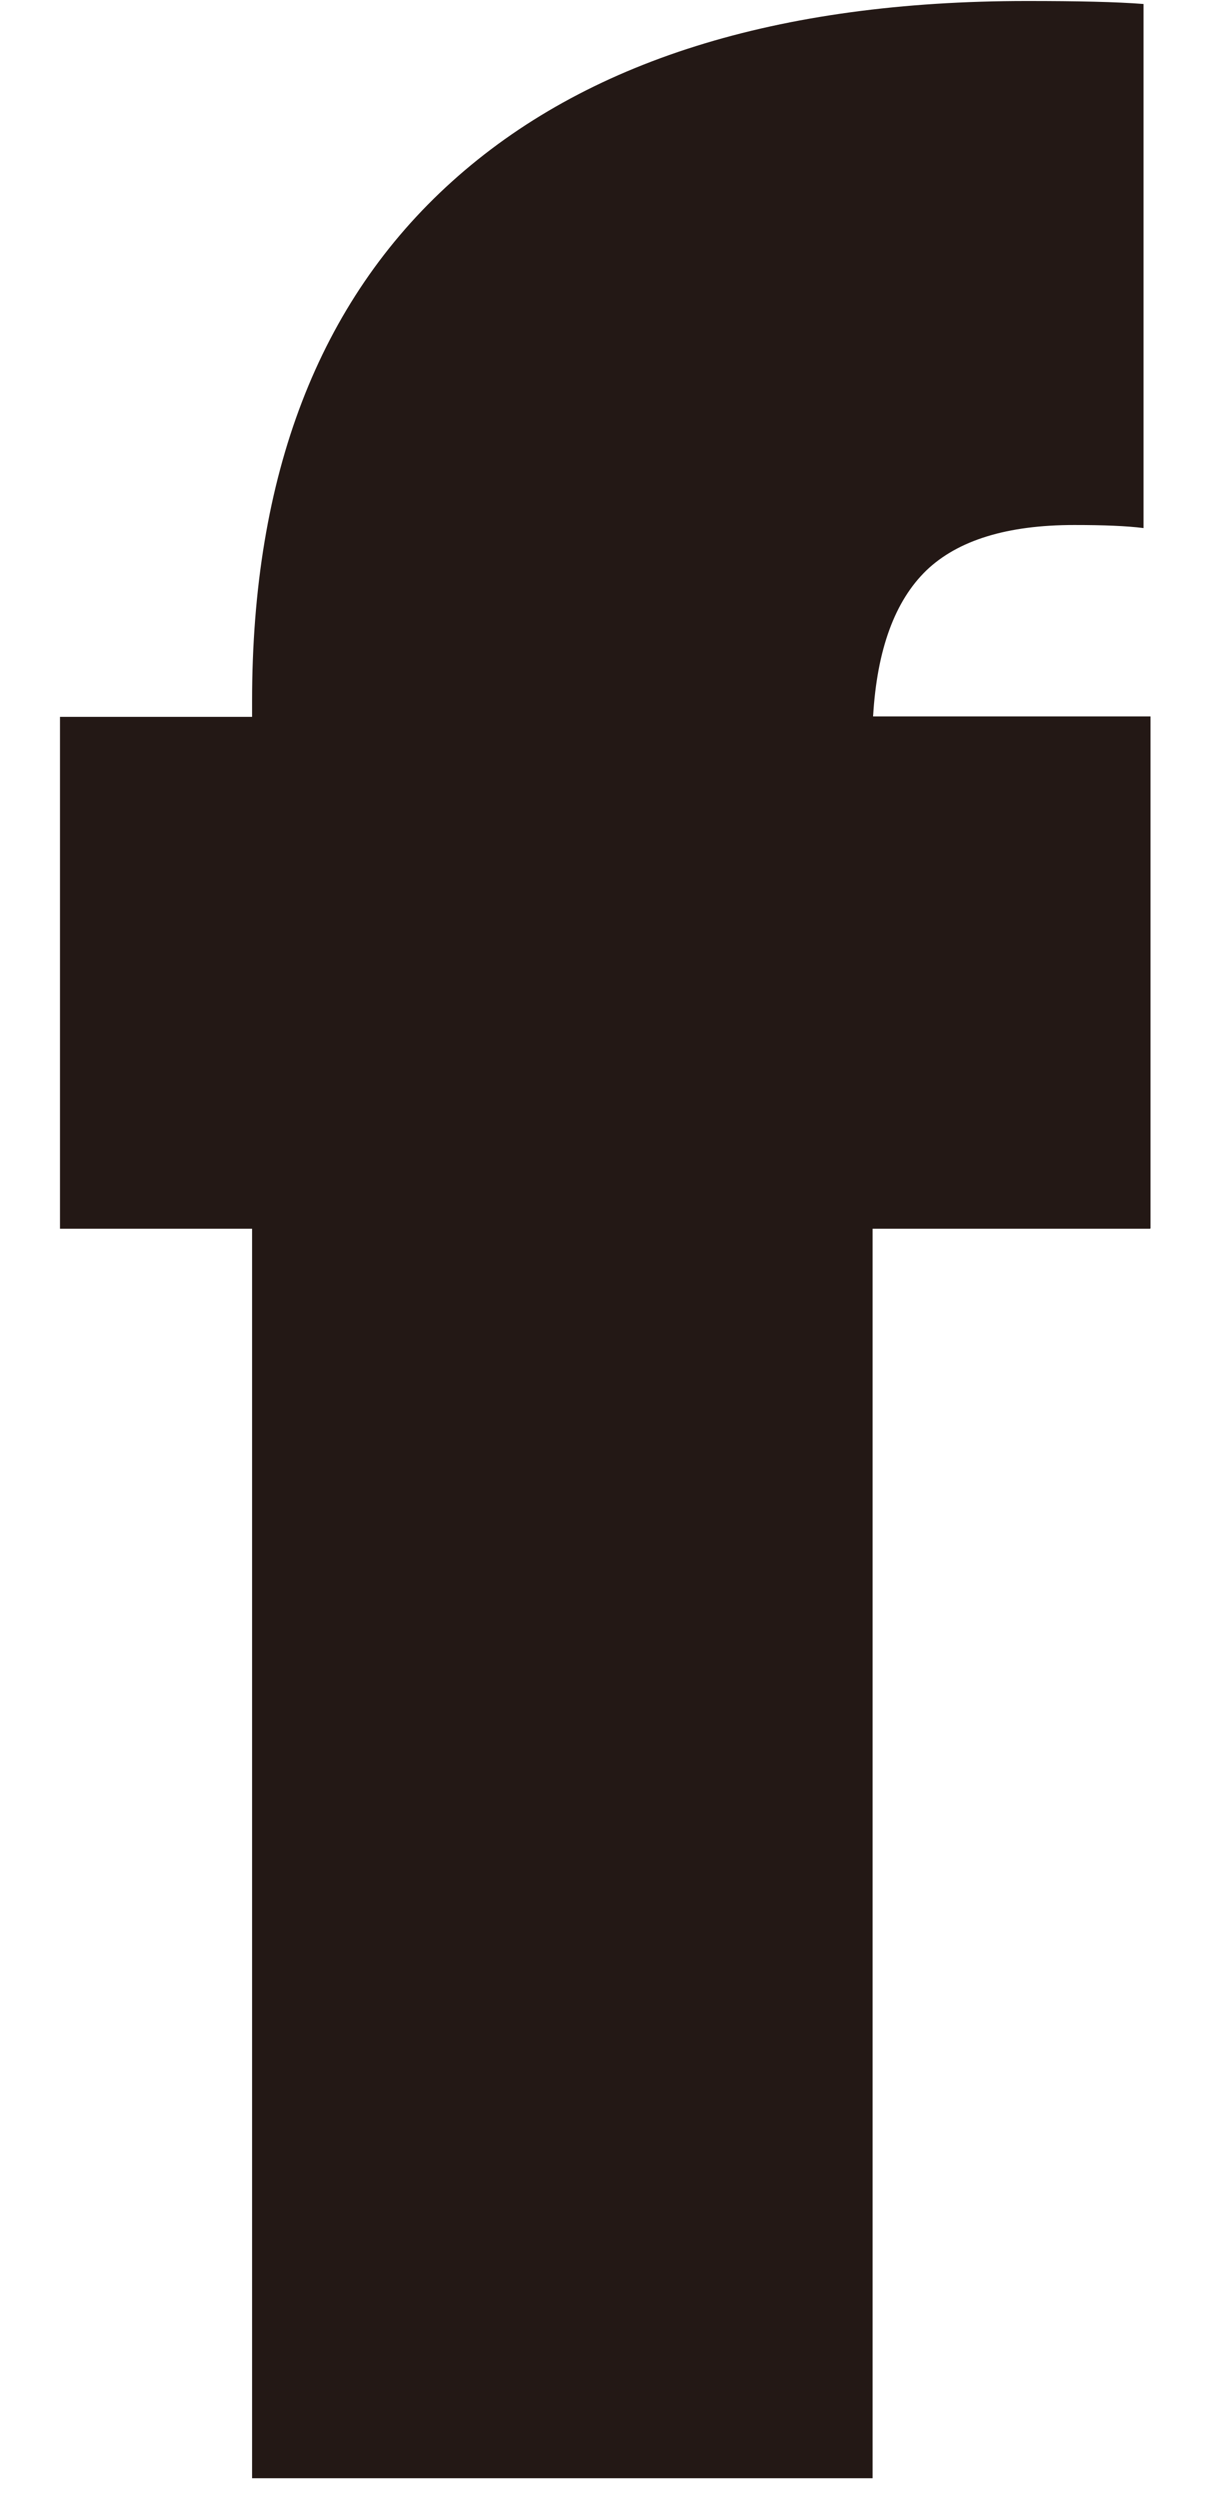 <svg width="17" height="35" viewBox="0 0 17 35" fill="none" xmlns="http://www.w3.org/2000/svg">
<path d="M16.105 17.202H12.219V34.695H3.53V17.202H0.84V10.036H3.53V9.816C3.53 6.655 4.461 4.225 6.33 2.541C8.2 0.856 10.883 0.014 14.383 0.014C15.087 0.014 15.633 0.026 16.013 0.056V7.393C15.78 7.363 15.455 7.35 15.044 7.35C14.101 7.35 13.414 7.564 12.973 7.985C12.532 8.412 12.281 9.09 12.226 10.03H16.111V17.196L16.105 17.202Z" fill="#231815"/>
</svg>
